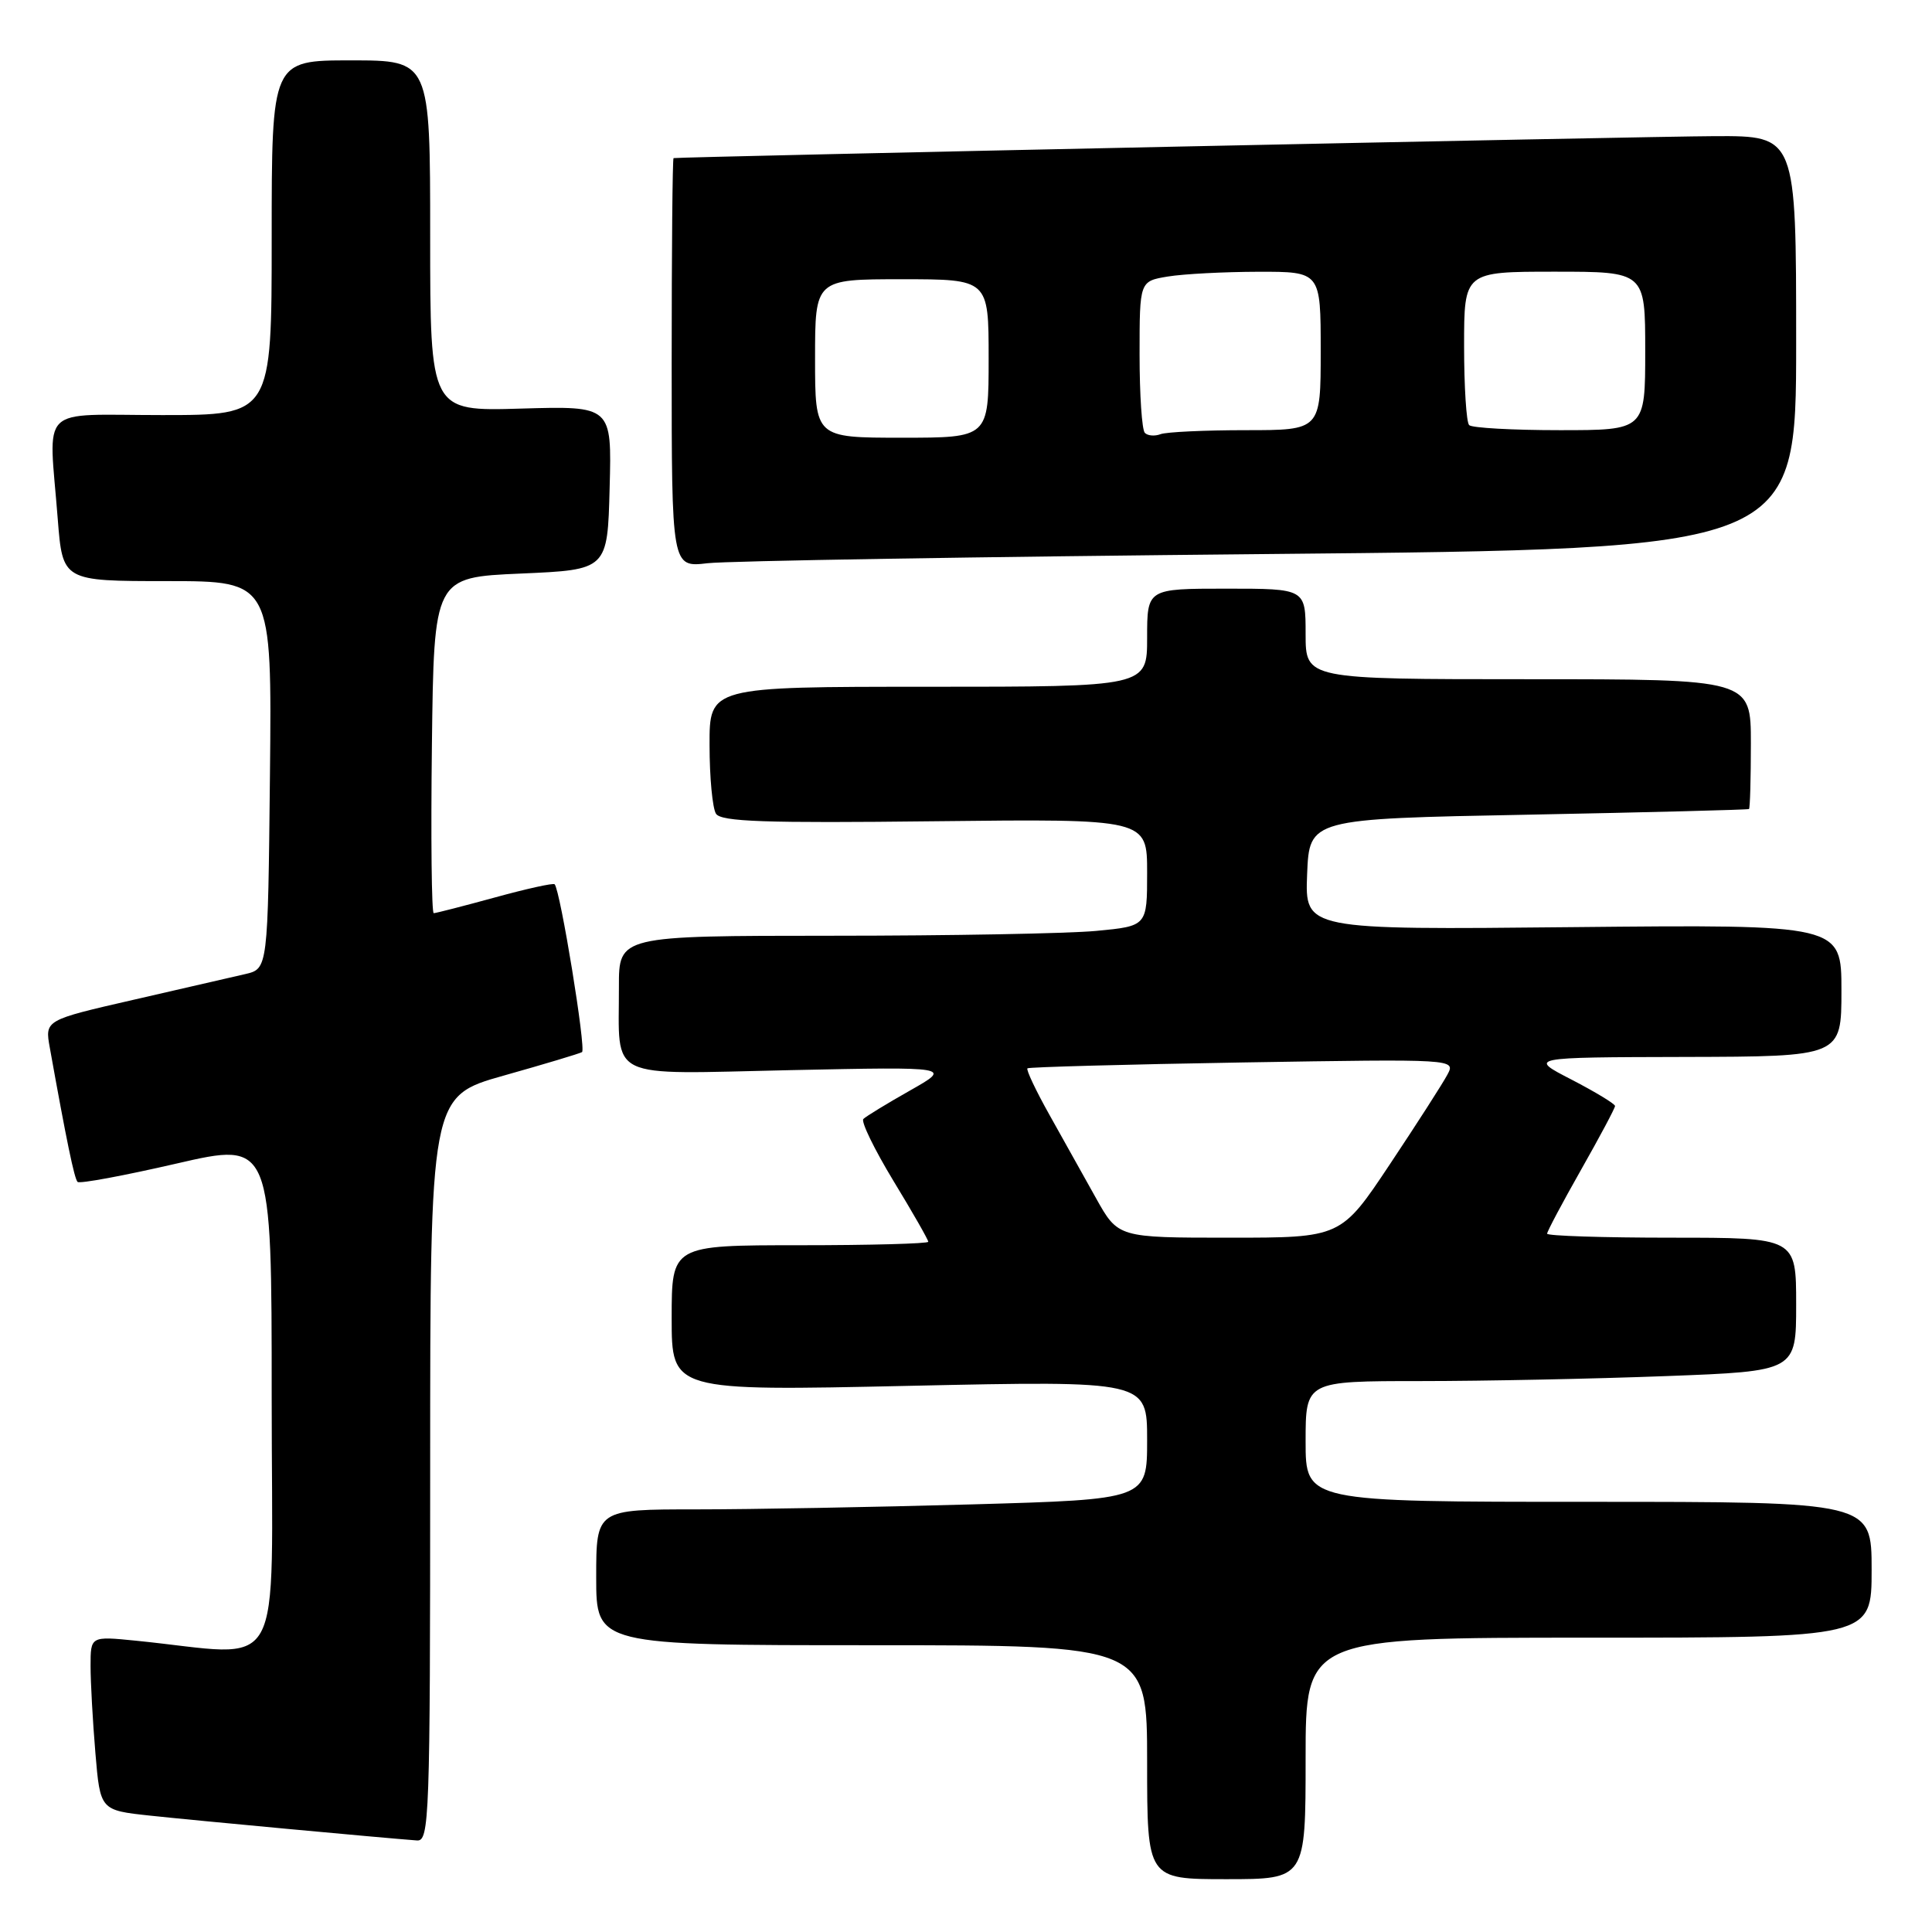 <?xml version="1.0" encoding="UTF-8" standalone="no"?>
<!DOCTYPE svg PUBLIC "-//W3C//DTD SVG 1.1//EN" "http://www.w3.org/Graphics/SVG/1.1/DTD/svg11.dtd" >
<svg xmlns="http://www.w3.org/2000/svg" xmlns:xlink="http://www.w3.org/1999/xlink" version="1.1" viewBox="0 0 256 256">
 <g >
 <path fill="currentColor"
d=" M 173.00 233.00 C 173.00 217.00 173.00 217.00 210.50 217.00 C 248.00 217.00 248.00 217.00 248.00 208.00 C 248.00 199.00 248.00 199.00 210.50 199.00 C 173.00 199.00 173.00 199.00 173.00 191.00 C 173.00 183.00 173.00 183.00 188.25 183.00 C 196.64 183.00 211.26 182.70 220.75 182.34 C 238.00 181.69 238.00 181.69 238.00 172.84 C 238.00 164.00 238.00 164.00 221.50 164.00 C 212.43 164.00 205.00 163.76 205.00 163.47 C 205.00 163.17 207.03 159.36 209.50 155.00 C 211.97 150.64 214.00 146.84 214.00 146.55 C 214.00 146.27 211.41 144.70 208.25 143.06 C 202.50 140.10 202.50 140.10 223.25 140.05 C 244.00 140.00 244.00 140.00 244.00 131.25 C 244.00 122.50 244.00 122.50 208.45 122.85 C 172.91 123.21 172.91 123.21 173.20 115.85 C 173.50 108.50 173.50 108.50 202.50 107.95 C 218.45 107.64 231.61 107.30 231.75 107.20 C 231.89 107.09 232.00 103.17 232.00 98.50 C 232.00 90.00 232.00 90.00 202.50 90.00 C 173.00 90.00 173.00 90.00 173.00 84.00 C 173.00 78.00 173.00 78.00 162.50 78.00 C 152.00 78.00 152.00 78.00 152.00 84.50 C 152.00 91.00 152.00 91.00 123.00 91.00 C 94.00 91.00 94.00 91.00 94.02 98.75 C 94.02 103.01 94.41 107.09 94.87 107.82 C 95.54 108.88 101.34 109.08 123.85 108.82 C 152.00 108.50 152.00 108.50 152.00 115.61 C 152.00 122.71 152.00 122.71 145.25 123.35 C 141.54 123.70 125.79 123.99 110.25 123.99 C 82.00 124.00 82.00 124.00 82.01 130.75 C 82.04 143.30 80.05 142.33 104.72 141.80 C 126.14 141.35 126.14 141.35 120.58 144.50 C 117.52 146.23 114.74 147.93 114.40 148.27 C 114.06 148.61 115.86 152.30 118.39 156.48 C 120.93 160.65 123.00 164.28 123.00 164.54 C 123.00 164.79 115.35 165.00 106.00 165.00 C 89.00 165.00 89.00 165.00 89.00 174.66 C 89.00 184.32 89.00 184.32 120.50 183.63 C 152.00 182.95 152.00 182.95 152.00 190.81 C 152.00 198.68 152.00 198.68 128.75 199.34 C 115.96 199.70 99.54 200.00 92.25 200.00 C 79.00 200.00 79.00 200.00 79.00 209.00 C 79.00 218.00 79.00 218.00 115.50 218.00 C 152.00 218.00 152.00 218.00 152.00 233.50 C 152.00 249.00 152.00 249.00 162.50 249.00 C 173.00 249.00 173.00 249.00 173.00 233.00 Z  M 57.00 194.64 C 57.00 145.27 57.00 145.27 66.75 142.52 C 72.11 141.01 76.78 139.61 77.12 139.41 C 77.69 139.07 74.24 117.92 73.49 117.17 C 73.31 116.98 69.75 117.77 65.57 118.92 C 61.40 120.06 57.75 121.00 57.47 121.00 C 57.19 121.00 57.08 110.99 57.23 98.75 C 57.50 76.50 57.50 76.50 69.00 76.00 C 80.50 75.50 80.50 75.50 80.78 64.64 C 81.07 53.79 81.07 53.79 69.03 54.14 C 57.00 54.50 57.00 54.50 57.00 31.25 C 57.00 8.00 57.00 8.00 46.50 8.00 C 36.00 8.00 36.00 8.00 36.00 31.50 C 36.00 55.00 36.00 55.00 21.50 55.00 C 4.85 55.00 6.46 53.40 7.65 68.75 C 8.30 77.00 8.30 77.00 22.17 77.00 C 36.03 77.00 36.03 77.00 35.77 102.69 C 35.50 128.37 35.50 128.37 32.50 129.07 C 30.85 129.45 24.20 130.98 17.72 132.47 C 5.94 135.17 5.94 135.17 6.60 138.83 C 8.81 151.15 9.85 156.18 10.28 156.61 C 10.54 156.88 16.44 155.78 23.38 154.18 C 36.00 151.27 36.00 151.27 36.00 185.23 C 36.00 223.21 38.13 219.41 18.00 217.40 C 12.00 216.80 12.00 216.80 12.00 220.75 C 12.00 222.92 12.29 228.11 12.64 232.28 C 13.28 239.87 13.28 239.87 19.89 240.58 C 25.72 241.21 50.57 243.52 55.25 243.87 C 56.89 243.99 57.00 241.03 57.00 194.64 Z  M 168.25 73.41 C 238.00 72.75 238.00 72.75 238.00 45.38 C 238.00 18.00 238.00 18.00 227.25 18.04 C 218.44 18.07 90.08 20.78 89.25 20.95 C 89.11 20.98 89.00 33.19 89.00 48.09 C 89.00 75.19 89.00 75.19 93.75 74.63 C 96.36 74.32 129.89 73.77 168.25 73.41 Z  M 145.22 158.75 C 143.60 155.86 140.82 150.89 139.04 147.69 C 137.25 144.50 135.95 141.74 136.14 141.56 C 136.34 141.39 149.19 141.04 164.70 140.78 C 192.90 140.32 192.90 140.32 191.78 142.41 C 191.17 143.56 187.75 148.89 184.18 154.25 C 177.69 164.00 177.69 164.00 162.92 164.00 C 148.15 164.00 148.15 164.00 145.22 158.75 Z  M 108.00 47.50 C 108.00 37.00 108.00 37.00 119.50 37.00 C 131.00 37.00 131.00 37.00 131.00 47.50 C 131.00 58.00 131.00 58.00 119.50 58.00 C 108.00 58.00 108.00 58.00 108.00 47.50 Z  M 151.70 57.36 C 151.31 56.98 151.00 52.30 151.00 46.96 C 151.00 37.26 151.00 37.26 154.75 36.64 C 156.81 36.30 162.21 36.02 166.75 36.01 C 175.00 36.00 175.00 36.00 175.00 46.50 C 175.00 57.00 175.00 57.00 165.08 57.00 C 159.63 57.00 154.54 57.24 153.78 57.53 C 153.02 57.82 152.08 57.75 151.70 57.36 Z  M 194.67 56.33 C 194.30 55.97 194.00 51.24 194.00 45.83 C 194.00 36.00 194.00 36.00 206.00 36.00 C 218.00 36.00 218.00 36.00 218.00 46.50 C 218.00 57.00 218.00 57.00 206.67 57.00 C 200.43 57.00 195.03 56.70 194.67 56.33 Z "/>
</g>
</svg>